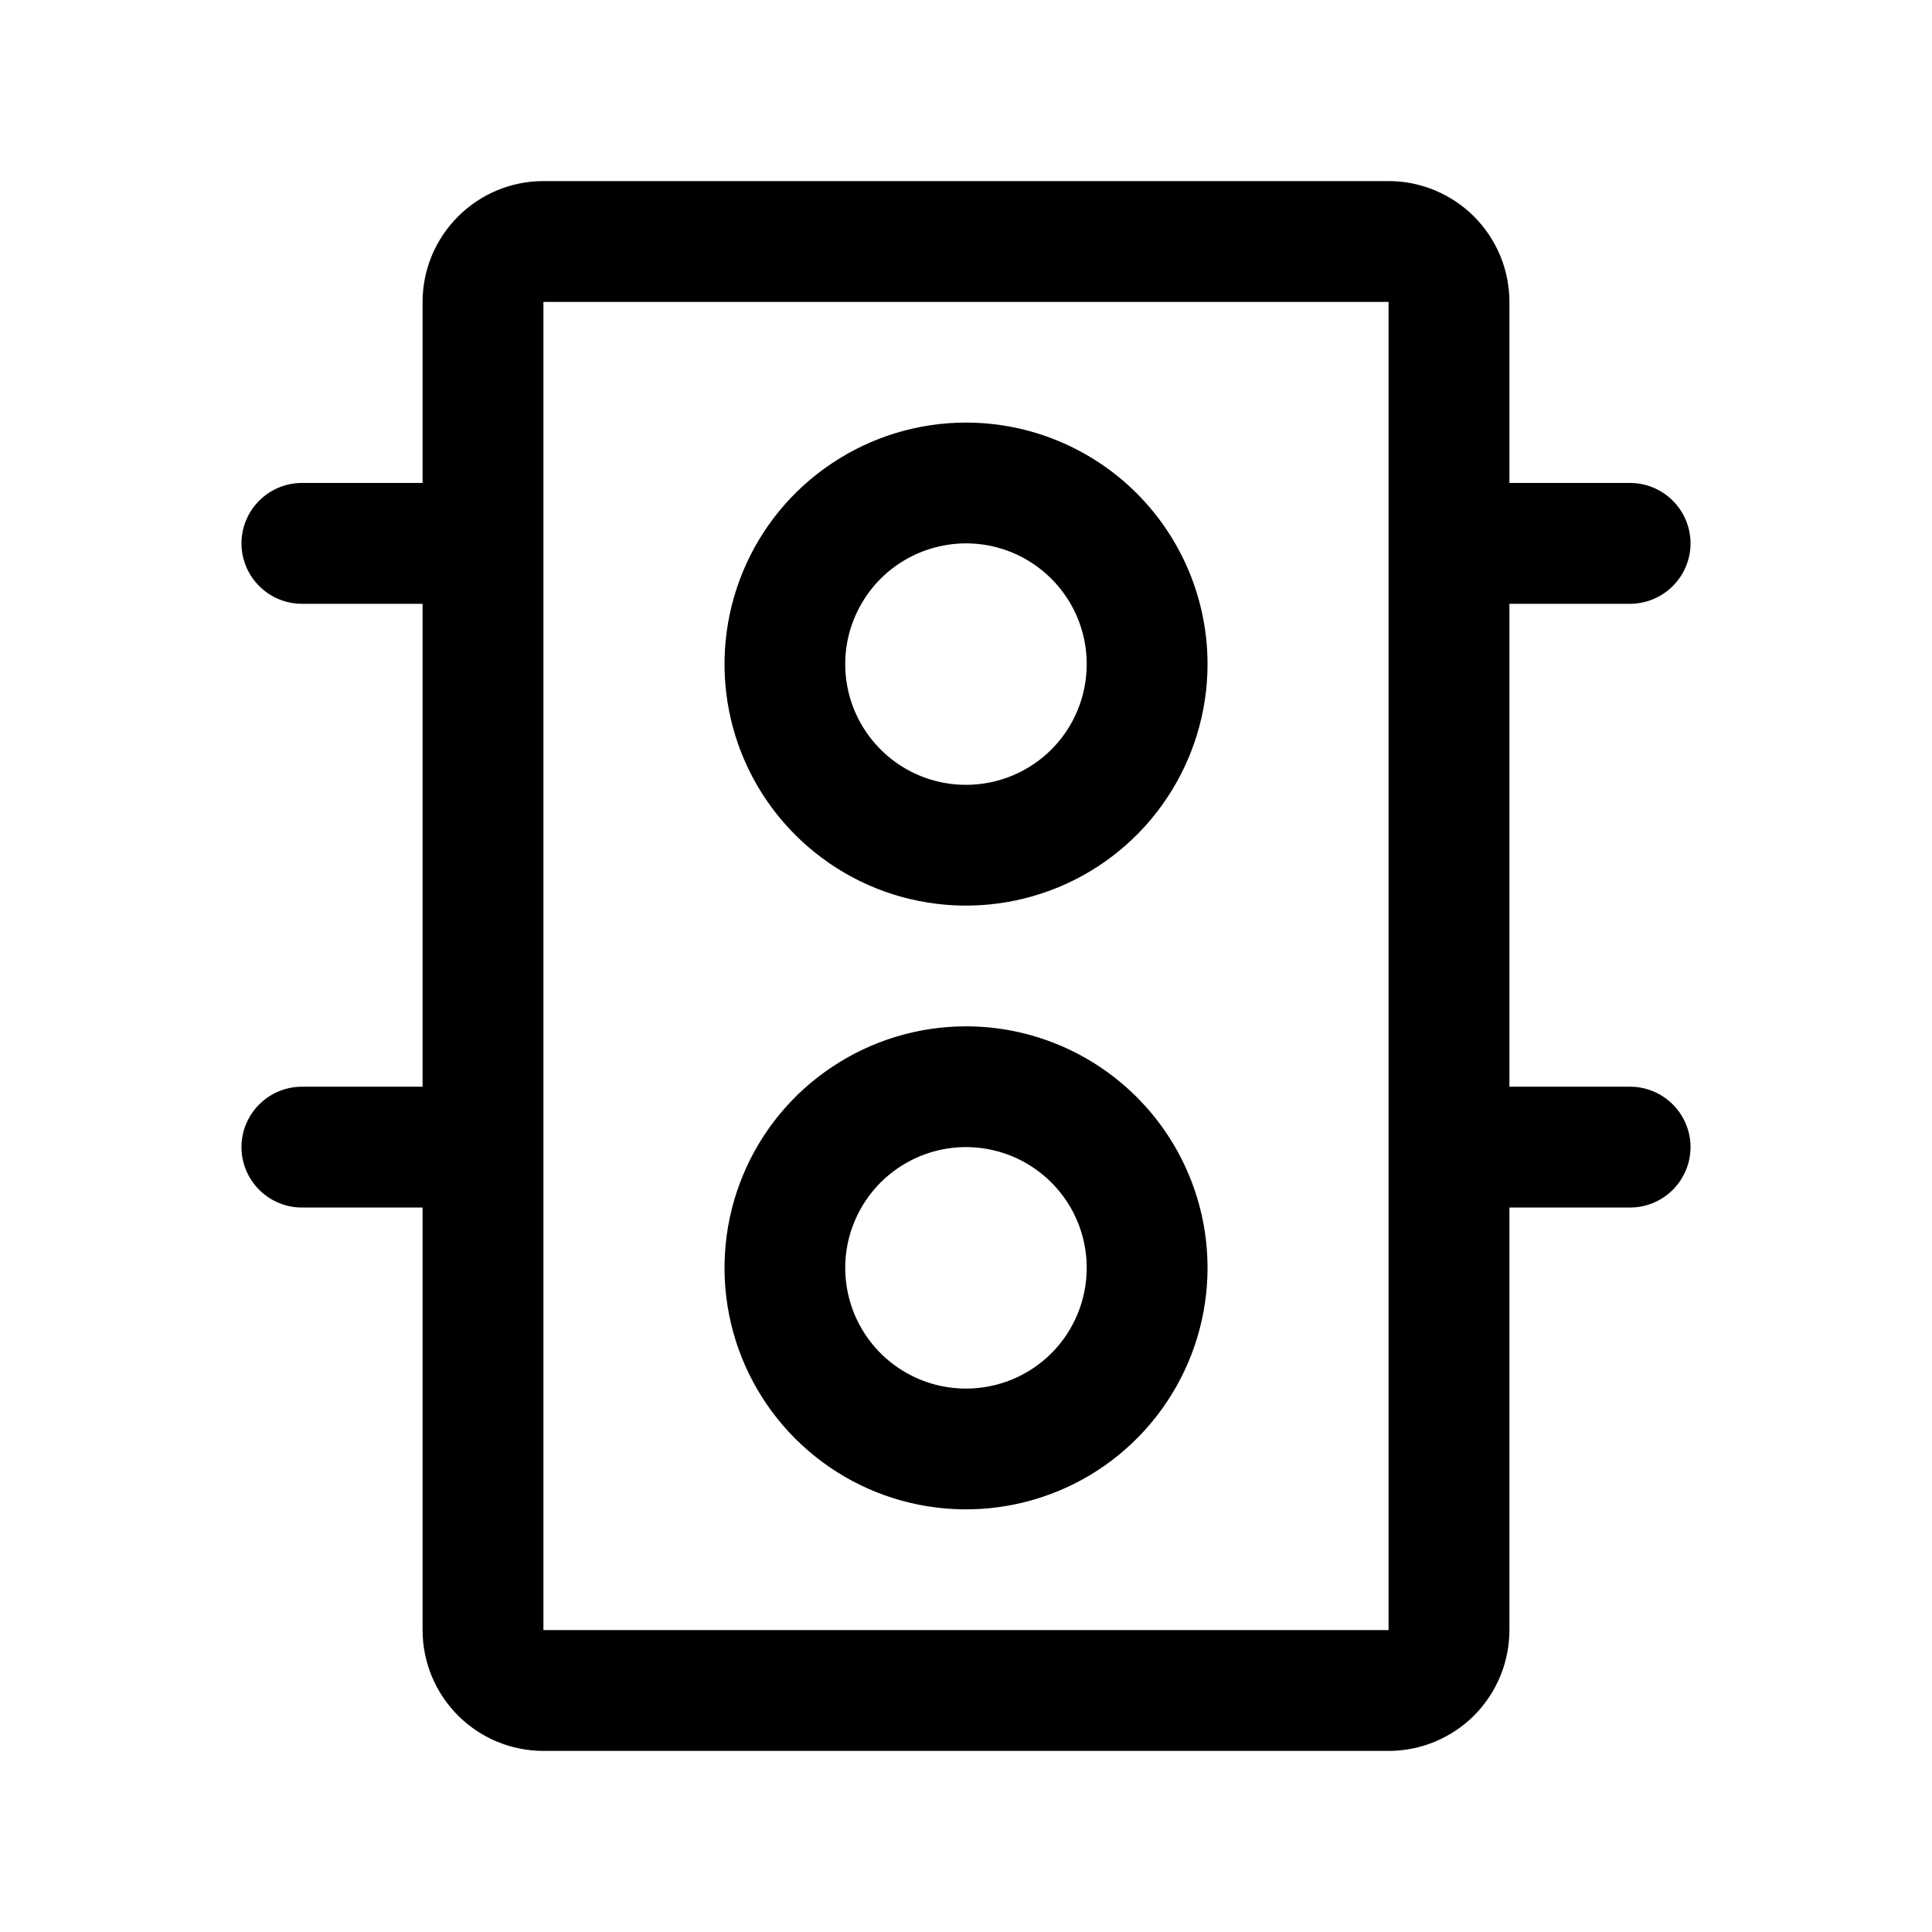<svg width="24" height="24" viewBox="0 0 24 24" fill="none" xmlns="http://www.w3.org/2000/svg">
<path d="M18.688 13.5V13.562H18.75H20.25C20.432 13.562 20.607 13.635 20.736 13.764C20.865 13.893 20.938 14.068 20.938 14.25C20.938 14.432 20.865 14.607 20.736 14.736C20.607 14.865 20.432 14.938 20.25 14.938H18.75H18.688V15V20.25C18.688 20.631 18.536 20.997 18.267 21.267C17.997 21.536 17.631 21.688 17.25 21.688H6.75C6.369 21.688 6.003 21.536 5.734 21.267C5.464 20.997 5.312 20.631 5.312 20.25V15V14.938H5.25H3.75C3.568 14.938 3.393 14.865 3.264 14.736C3.135 14.607 3.062 14.432 3.062 14.25C3.062 14.068 3.135 13.893 3.264 13.764C3.393 13.635 3.568 13.562 3.75 13.562H5.25H5.312V13.5V7.5V7.438H5.25H3.75C3.568 7.438 3.393 7.365 3.264 7.236C3.135 7.107 3.062 6.932 3.062 6.75C3.062 6.568 3.135 6.393 3.264 6.264C3.393 6.135 3.568 6.062 3.75 6.062H5.25H5.312V6V3.75C5.312 3.369 5.464 3.003 5.734 2.734C6.003 2.464 6.369 2.312 6.75 2.312H17.25C17.631 2.312 17.997 2.464 18.267 2.734C18.536 3.003 18.688 3.369 18.688 3.75V6V6.062H18.75H20.25C20.432 6.062 20.607 6.135 20.736 6.264C20.865 6.393 20.938 6.568 20.938 6.75C20.938 6.932 20.865 7.107 20.736 7.236C20.607 7.365 20.432 7.438 20.25 7.438H18.75H18.688V7.5V13.5ZM17.25 20.312H17.312V20.25V3.75V3.688H17.25H6.75H6.688V3.75V20.25V20.312H6.75H17.25ZM10.368 5.808C10.851 5.485 11.419 5.312 12 5.312C12.779 5.312 13.526 5.622 14.077 6.173C14.628 6.724 14.938 7.471 14.938 8.25C14.938 8.831 14.765 9.399 14.442 9.882C14.12 10.365 13.661 10.742 13.124 10.964C12.587 11.186 11.997 11.244 11.427 11.131C10.857 11.018 10.334 10.738 9.923 10.327C9.512 9.916 9.232 9.393 9.119 8.823C9.006 8.253 9.064 7.663 9.286 7.126C9.508 6.589 9.885 6.13 10.368 5.808ZM11.132 9.549C11.389 9.721 11.691 9.812 12 9.812C12.414 9.812 12.812 9.648 13.105 9.355C13.398 9.062 13.562 8.664 13.562 8.25C13.562 7.941 13.471 7.639 13.299 7.382C13.127 7.125 12.883 6.925 12.598 6.806C12.312 6.688 11.998 6.657 11.695 6.718C11.392 6.778 11.114 6.927 10.895 7.145C10.677 7.364 10.528 7.642 10.467 7.945C10.407 8.248 10.438 8.562 10.556 8.848C10.675 9.133 10.875 9.377 11.132 9.549ZM10.368 13.308C10.851 12.985 11.419 12.812 12 12.812C12.779 12.812 13.526 13.122 14.077 13.673C14.628 14.224 14.938 14.971 14.938 15.75C14.938 16.331 14.765 16.899 14.442 17.382C14.12 17.865 13.661 18.242 13.124 18.464C12.587 18.686 11.997 18.744 11.427 18.631C10.857 18.518 10.334 18.238 9.923 17.827C9.512 17.416 9.232 16.893 9.119 16.323C9.006 15.753 9.064 15.163 9.286 14.626C9.508 14.089 9.885 13.63 10.368 13.308ZM11.132 17.049C11.389 17.221 11.691 17.312 12 17.312C12.414 17.312 12.812 17.148 13.105 16.855C13.398 16.562 13.562 16.164 13.562 15.75C13.562 15.441 13.471 15.139 13.299 14.882C13.127 14.625 12.883 14.425 12.598 14.306C12.312 14.188 11.998 14.157 11.695 14.217C11.392 14.278 11.114 14.427 10.895 14.645C10.677 14.864 10.528 15.142 10.467 15.445C10.407 15.748 10.438 16.062 10.556 16.348C10.675 16.634 10.875 16.878 11.132 17.049Z" fill="black" stroke="black" stroke-width="0.125"/>
</svg>
